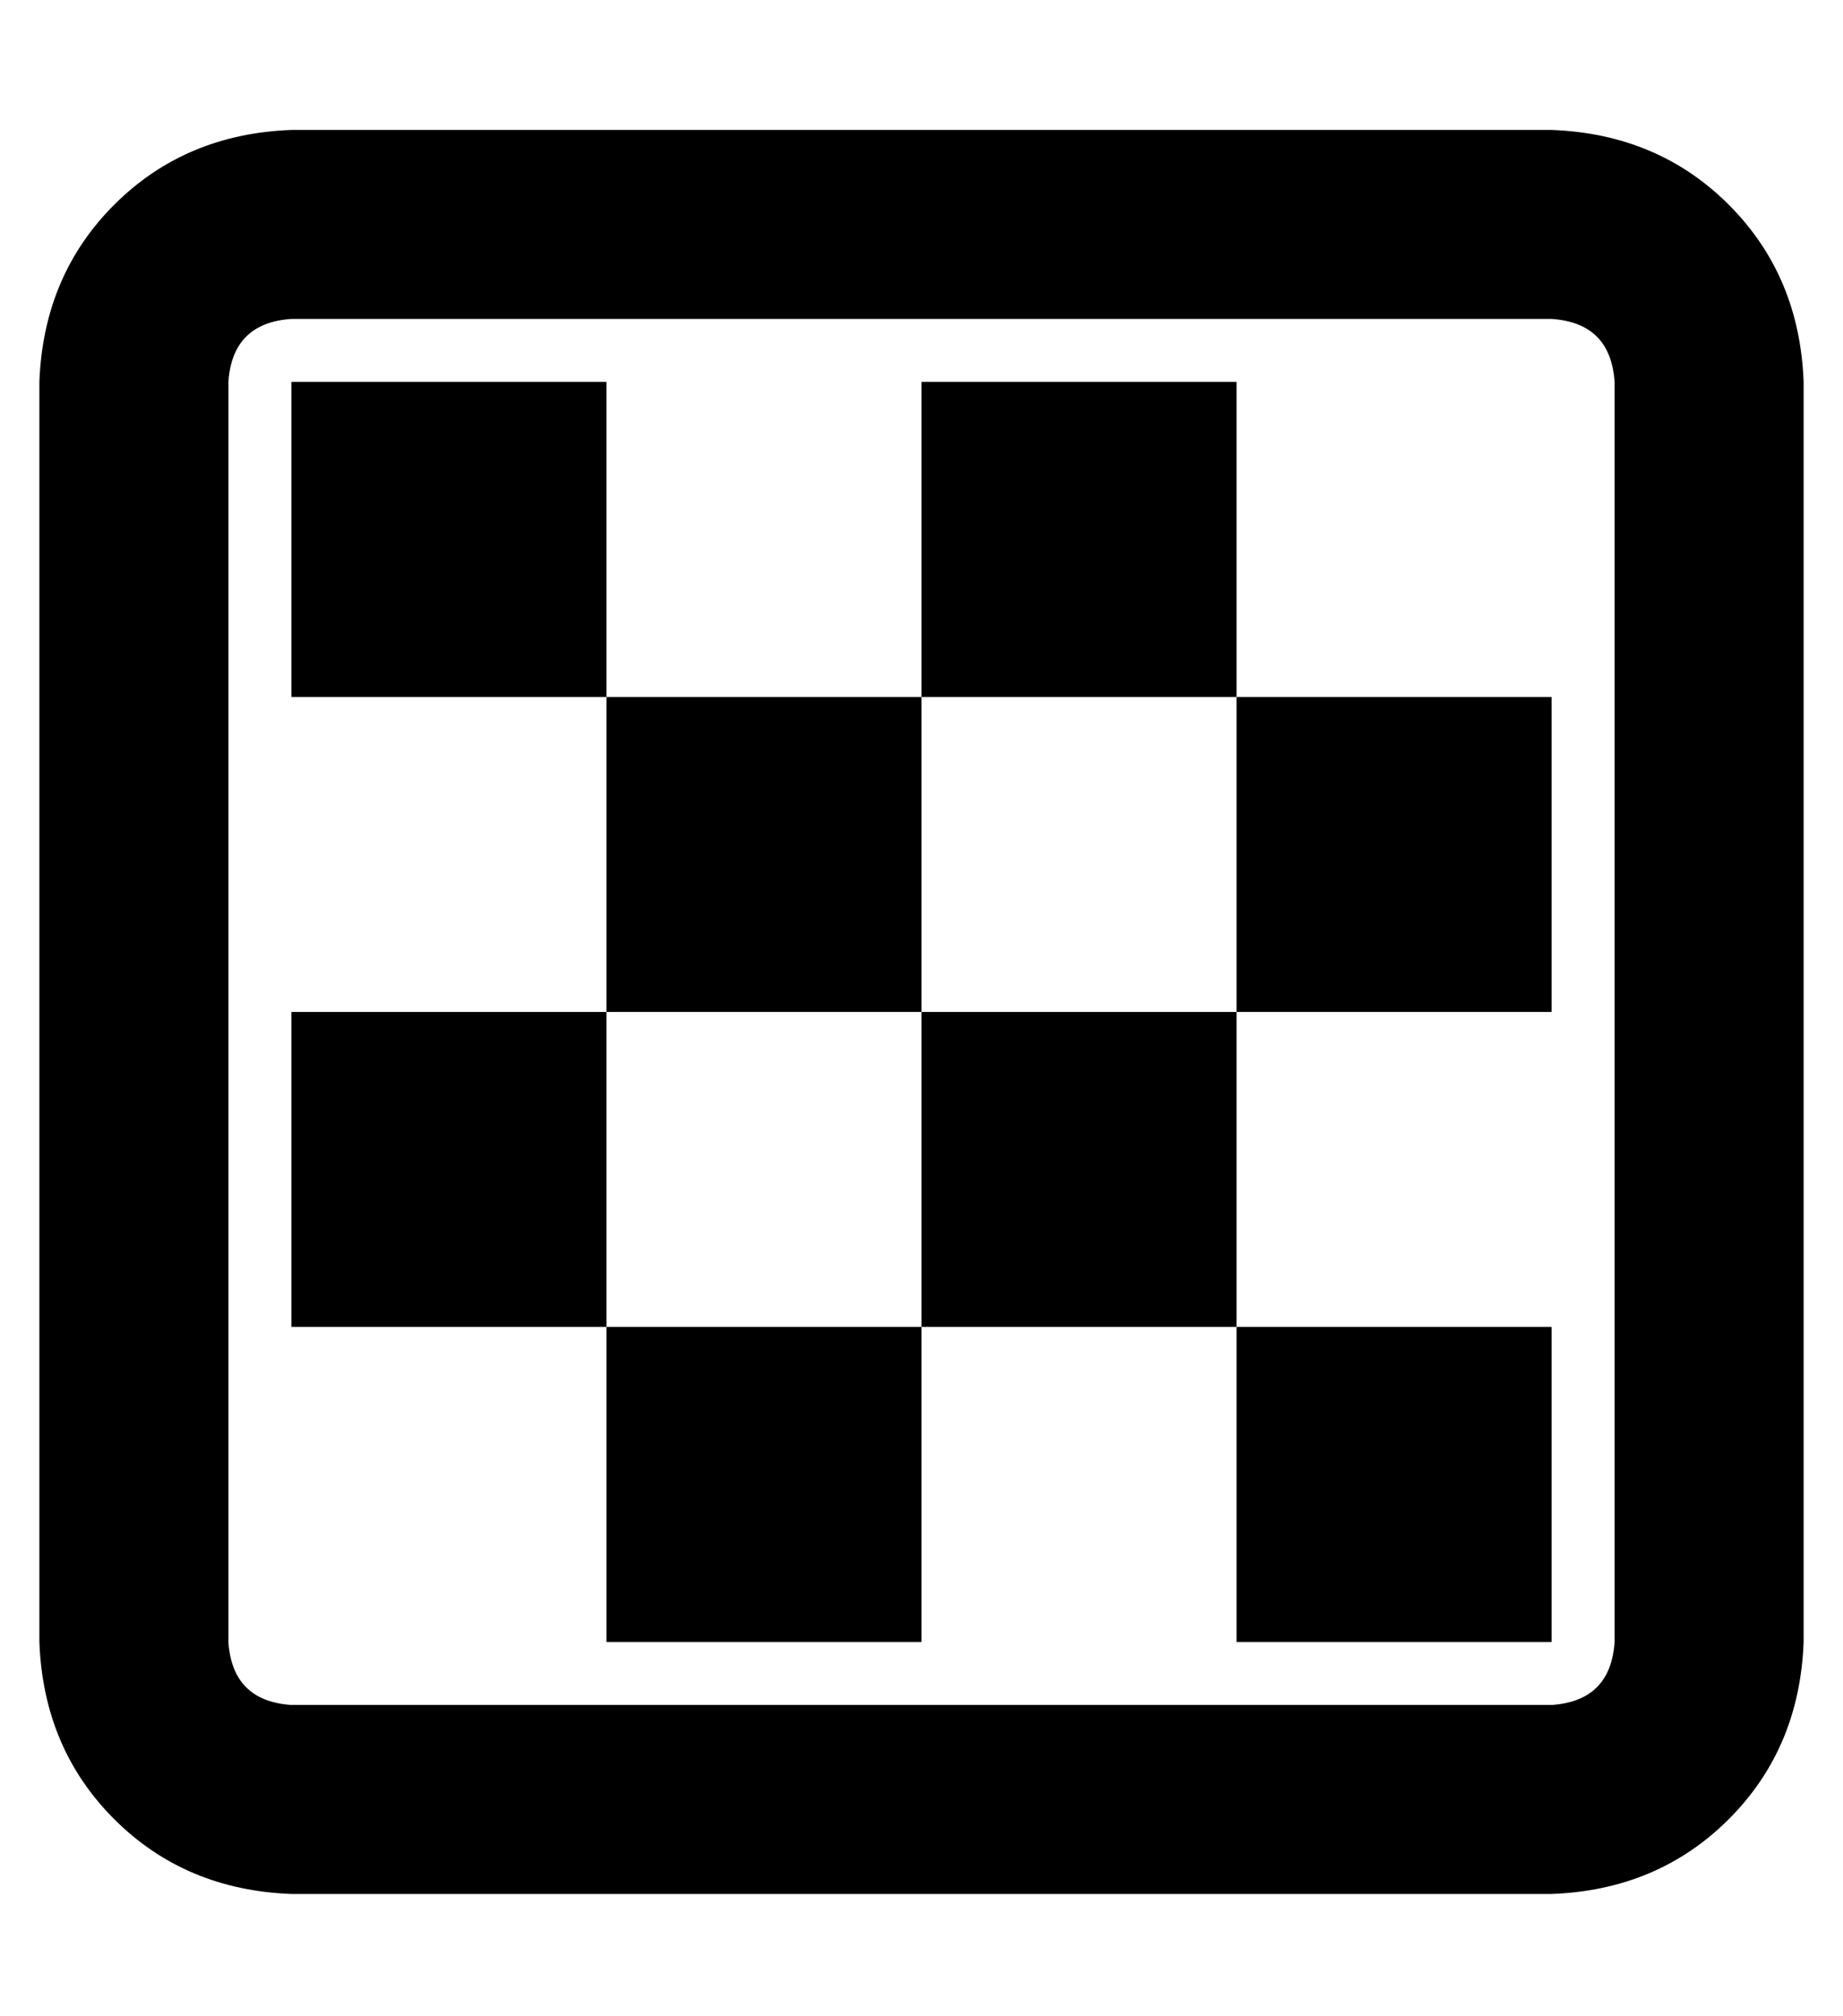 <?xml version="1.0" standalone="no"?>
<!DOCTYPE svg PUBLIC "-//W3C//DTD SVG 1.1//EN" "http://www.w3.org/Graphics/SVG/1.1/DTD/svg11.dtd" >
<svg xmlns="http://www.w3.org/2000/svg" xmlns:xlink="http://www.w3.org/1999/xlink" version="1.1" viewBox="-10 -40 468 512">
   <path fill="currentColor"
d="M384 41q15 1 16 16v320v0q-1 15 -16 16h-320v0q-15 -1 -16 -16v-320v0q1 -15 16 -16h320v0zM64 -7q-27 1 -45 19v0v0q-18 18 -19 45v320v0q1 27 19 45t45 19h320v0q27 -1 45 -19t19 -45v-320v0q-1 -27 -19 -45t-45 -19h-320v0zM304 57h-80h80h-80v80v0h-80v0v-80v0h-80v0
v80v0h80v0v80v0h-80v0v80v0h80v0v80v0h80v0v-80v0h80v0v80v0h80v0v-80v0h-80v0v-80v0h80v0v-80v0h-80v0v-80v0zM224 217v80v-80v80h-80v0v-80v0h80v0zM224 217v-80v80v-80h80v0v80v0h-80v0z" />
</svg>
